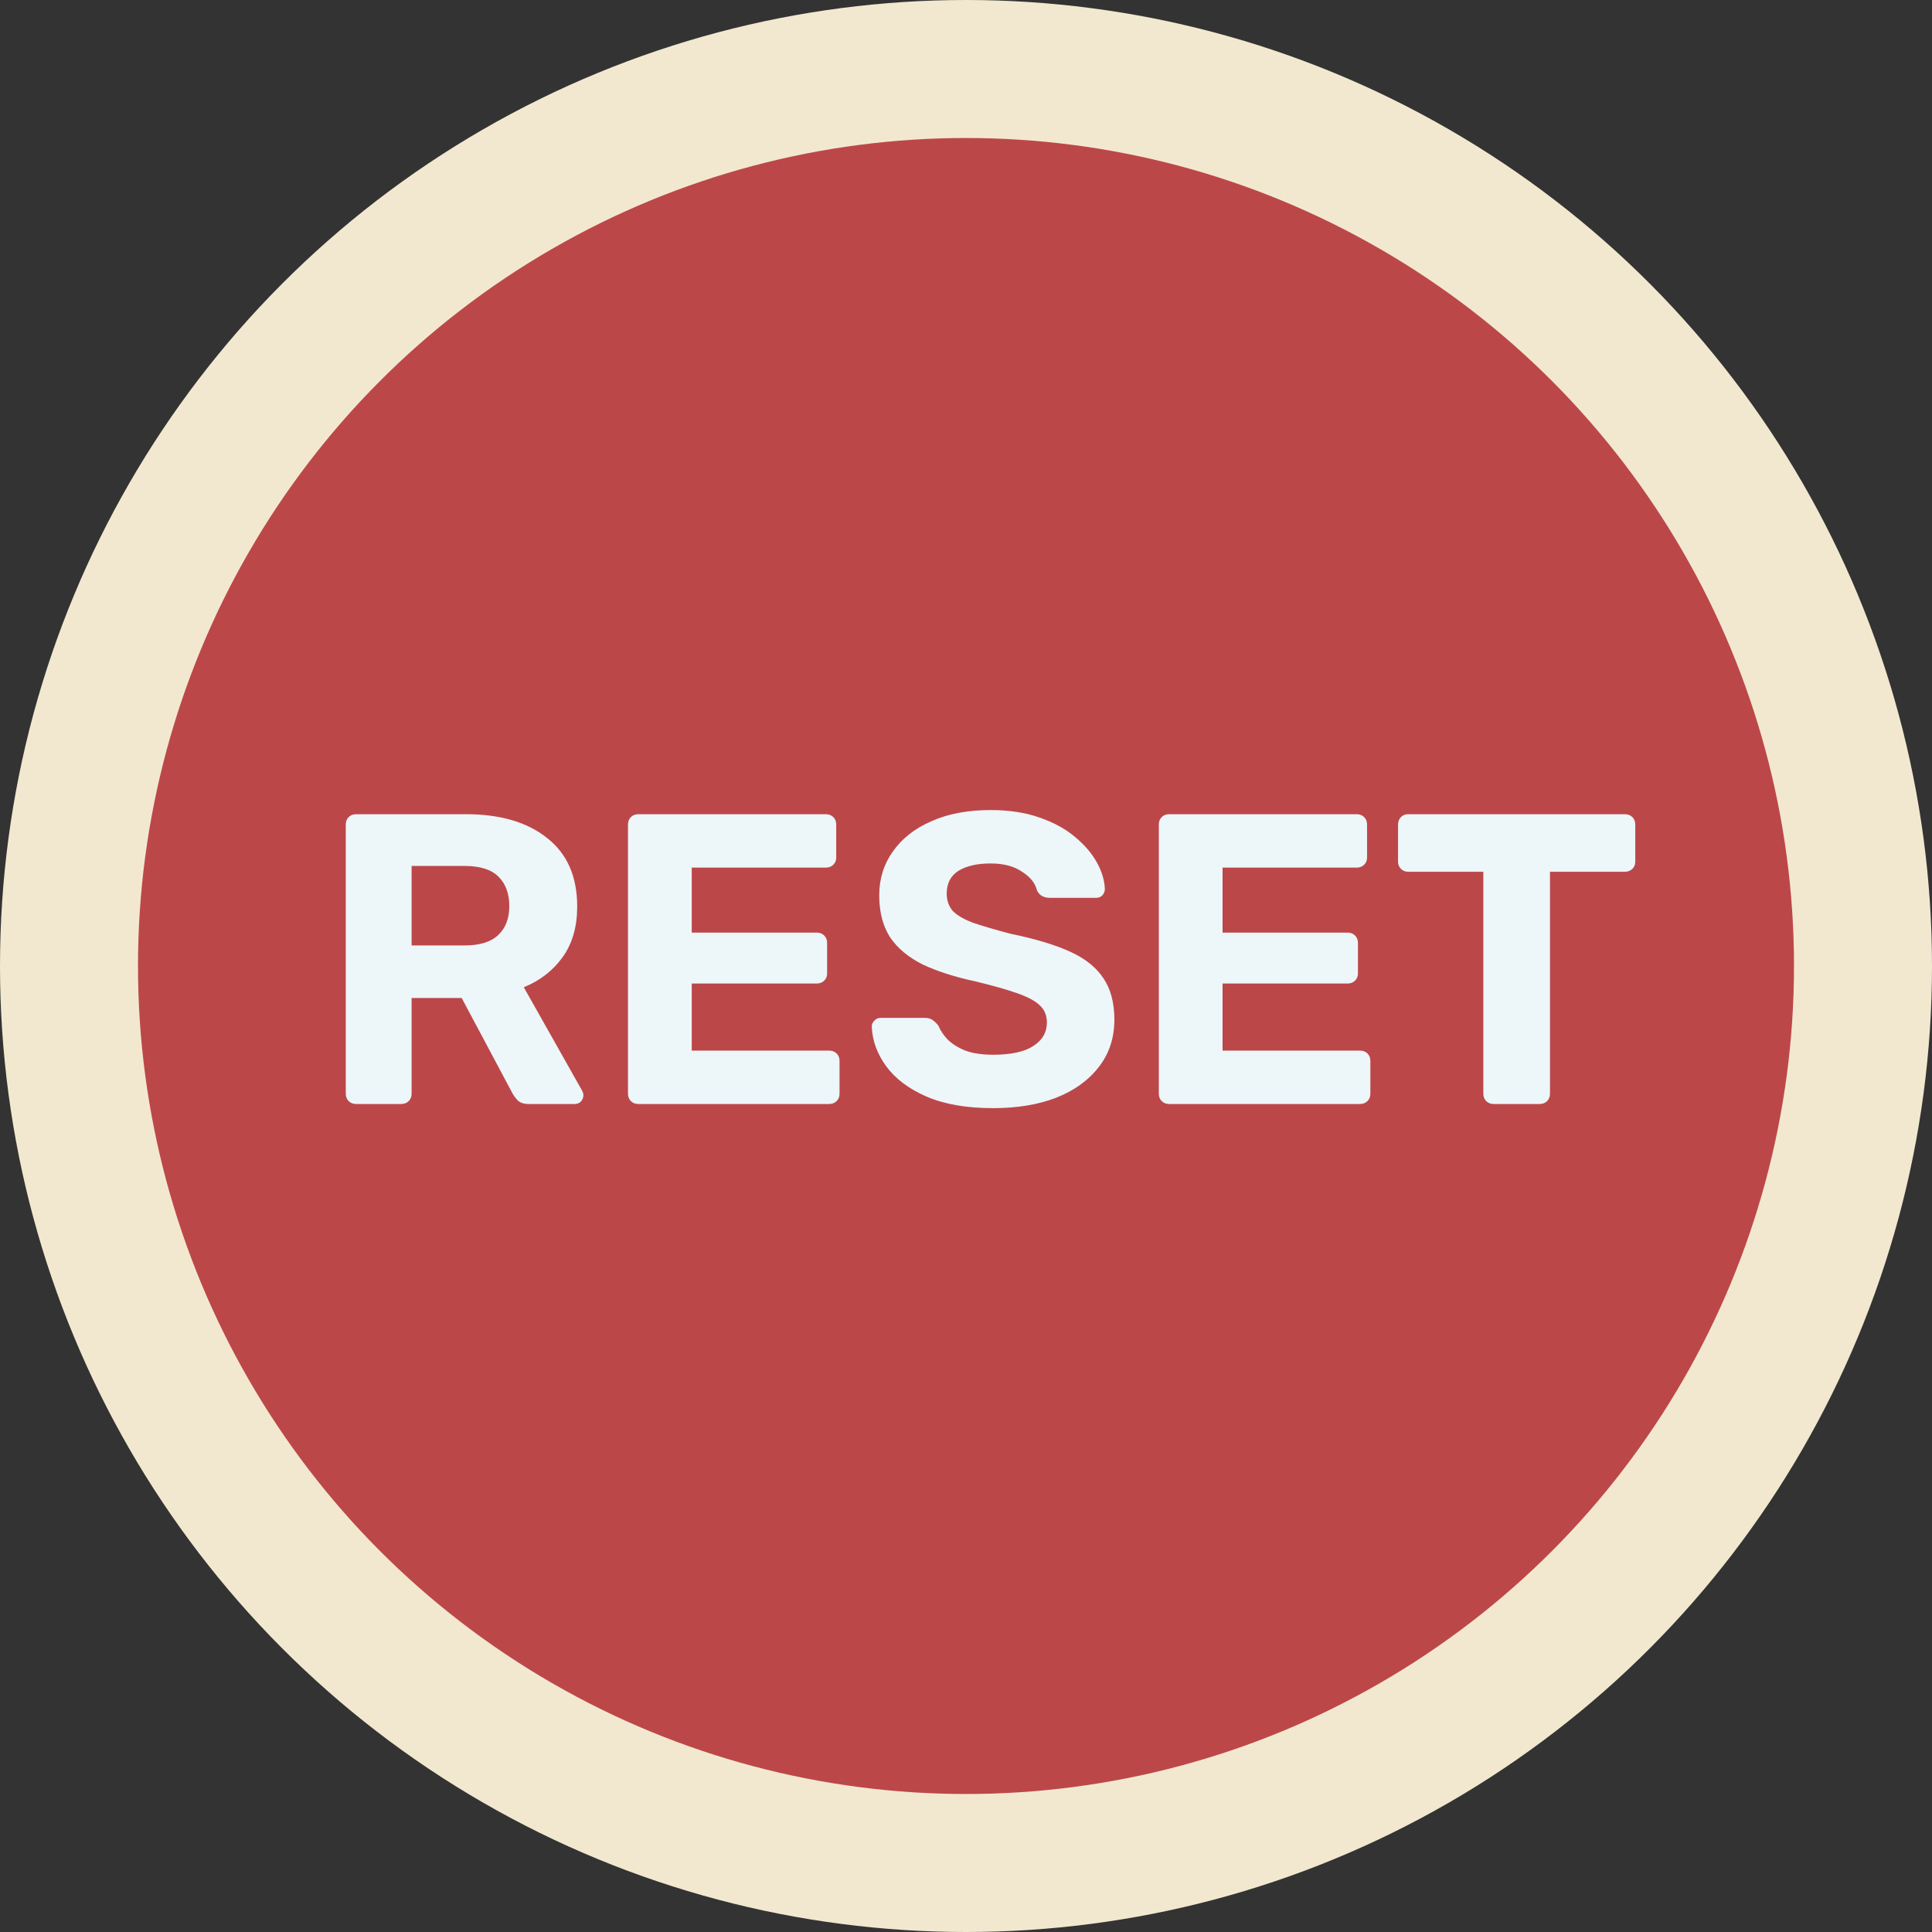 <svg width="70" height="70" viewBox="0 0 70 70" fill="none" xmlns="http://www.w3.org/2000/svg">
<rect x="0" y="0" width="70" height="70" fill="#333333" stroke="none"/>
<circle cx="35" cy="35" r="35" fill="#F2E8CF"/>
<circle cx="35" cy="35" r="30" fill="#BC4749"/>
<path d="M12.903 40C12.793 40 12.703 39.965 12.633 39.895C12.563 39.825 12.528 39.735 12.528 39.625V29.875C12.528 29.765 12.563 29.675 12.633 29.605C12.703 29.535 12.793 29.5 12.903 29.5H16.878C18.128 29.5 19.113 29.79 19.833 30.37C20.553 30.94 20.913 31.765 20.913 32.845C20.913 33.575 20.738 34.185 20.388 34.675C20.038 35.165 19.568 35.53 18.978 35.77L21.093 39.52C21.123 39.58 21.138 39.635 21.138 39.685C21.138 39.765 21.108 39.84 21.048 39.91C20.988 39.97 20.913 40 20.823 40H19.158C18.978 40 18.843 39.955 18.753 39.865C18.663 39.765 18.598 39.675 18.558 39.595L16.728 36.16H14.913V39.625C14.913 39.735 14.878 39.825 14.808 39.895C14.738 39.965 14.648 40 14.538 40H12.903ZM14.913 34.255H16.833C17.383 34.255 17.788 34.13 18.048 33.88C18.318 33.63 18.453 33.28 18.453 32.83C18.453 32.38 18.323 32.025 18.063 31.765C17.803 31.505 17.393 31.375 16.833 31.375H14.913V34.255ZM23.128 40C23.018 40 22.928 39.965 22.858 39.895C22.788 39.825 22.753 39.735 22.753 39.625V29.875C22.753 29.765 22.788 29.675 22.858 29.605C22.928 29.535 23.018 29.5 23.128 29.5H29.923C30.033 29.5 30.123 29.535 30.193 29.605C30.263 29.675 30.298 29.765 30.298 29.875V31.075C30.298 31.175 30.263 31.26 30.193 31.33C30.123 31.4 30.033 31.435 29.923 31.435H25.063V33.79H29.593C29.703 33.79 29.793 33.825 29.863 33.895C29.933 33.965 29.968 34.055 29.968 34.165V35.275C29.968 35.375 29.933 35.46 29.863 35.53C29.793 35.6 29.703 35.635 29.593 35.635H25.063V38.065H30.043C30.153 38.065 30.243 38.1 30.313 38.17C30.383 38.24 30.418 38.33 30.418 38.44V39.625C30.418 39.735 30.383 39.825 30.313 39.895C30.243 39.965 30.153 40 30.043 40H23.128ZM35.981 40.15C35.021 40.15 34.216 40.01 33.566 39.73C32.926 39.45 32.441 39.085 32.111 38.635C31.781 38.185 31.606 37.705 31.586 37.195C31.586 37.115 31.616 37.045 31.676 36.985C31.736 36.915 31.811 36.88 31.901 36.88H33.506C33.636 36.88 33.736 36.91 33.806 36.97C33.876 37.02 33.941 37.085 34.001 37.165C34.071 37.335 34.181 37.5 34.331 37.66C34.491 37.82 34.706 37.955 34.976 38.065C35.246 38.165 35.581 38.215 35.981 38.215C36.631 38.215 37.116 38.11 37.436 37.9C37.766 37.69 37.931 37.405 37.931 37.045C37.931 36.785 37.841 36.575 37.661 36.415C37.491 36.255 37.216 36.11 36.836 35.98C36.466 35.85 35.971 35.71 35.351 35.56C34.601 35.4 33.961 35.195 33.431 34.945C32.911 34.685 32.516 34.355 32.246 33.955C31.986 33.545 31.856 33.04 31.856 32.44C31.856 31.84 32.021 31.31 32.351 30.85C32.681 30.38 33.146 30.015 33.746 29.755C34.346 29.485 35.061 29.35 35.891 29.35C36.561 29.35 37.151 29.44 37.661 29.62C38.181 29.8 38.611 30.035 38.951 30.325C39.301 30.615 39.566 30.925 39.746 31.255C39.926 31.585 40.021 31.905 40.031 32.215C40.031 32.295 40.001 32.37 39.941 32.44C39.881 32.5 39.806 32.53 39.716 32.53H38.036C37.936 32.53 37.846 32.51 37.766 32.47C37.686 32.43 37.621 32.36 37.571 32.26C37.511 32 37.331 31.775 37.031 31.585C36.741 31.385 36.361 31.285 35.891 31.285C35.401 31.285 35.011 31.375 34.721 31.555C34.441 31.735 34.301 32.01 34.301 32.38C34.301 32.62 34.371 32.825 34.511 32.995C34.661 33.155 34.906 33.3 35.246 33.43C35.596 33.55 36.056 33.685 36.626 33.835C37.506 34.015 38.221 34.23 38.771 34.48C39.321 34.73 39.726 35.055 39.986 35.455C40.246 35.845 40.376 36.34 40.376 36.94C40.376 37.61 40.186 38.185 39.806 38.665C39.436 39.145 38.921 39.515 38.261 39.775C37.611 40.025 36.851 40.15 35.981 40.15ZM42.361 40C42.251 40 42.161 39.965 42.091 39.895C42.021 39.825 41.986 39.735 41.986 39.625V29.875C41.986 29.765 42.021 29.675 42.091 29.605C42.161 29.535 42.251 29.5 42.361 29.5H49.156C49.266 29.5 49.356 29.535 49.426 29.605C49.496 29.675 49.531 29.765 49.531 29.875V31.075C49.531 31.175 49.496 31.26 49.426 31.33C49.356 31.4 49.266 31.435 49.156 31.435H44.296V33.79H48.826C48.936 33.79 49.026 33.825 49.096 33.895C49.166 33.965 49.201 34.055 49.201 34.165V35.275C49.201 35.375 49.166 35.46 49.096 35.53C49.026 35.6 48.936 35.635 48.826 35.635H44.296V38.065H49.276C49.386 38.065 49.476 38.1 49.546 38.17C49.616 38.24 49.651 38.33 49.651 38.44V39.625C49.651 39.735 49.616 39.825 49.546 39.895C49.476 39.965 49.386 40 49.276 40H42.361ZM54.119 40C54.009 40 53.919 39.965 53.849 39.895C53.779 39.825 53.744 39.735 53.744 39.625V31.585H51.014C50.914 31.585 50.829 31.55 50.759 31.48C50.689 31.41 50.654 31.325 50.654 31.225V29.875C50.654 29.765 50.689 29.675 50.759 29.605C50.829 29.535 50.914 29.5 51.014 29.5H58.874C58.984 29.5 59.074 29.535 59.144 29.605C59.214 29.675 59.249 29.765 59.249 29.875V31.225C59.249 31.325 59.214 31.41 59.144 31.48C59.074 31.55 58.984 31.585 58.874 31.585H56.159V39.625C56.159 39.735 56.124 39.825 56.054 39.895C55.984 39.965 55.894 40 55.784 40H54.119Z" fill="#EDF6F9"/>
</svg>
